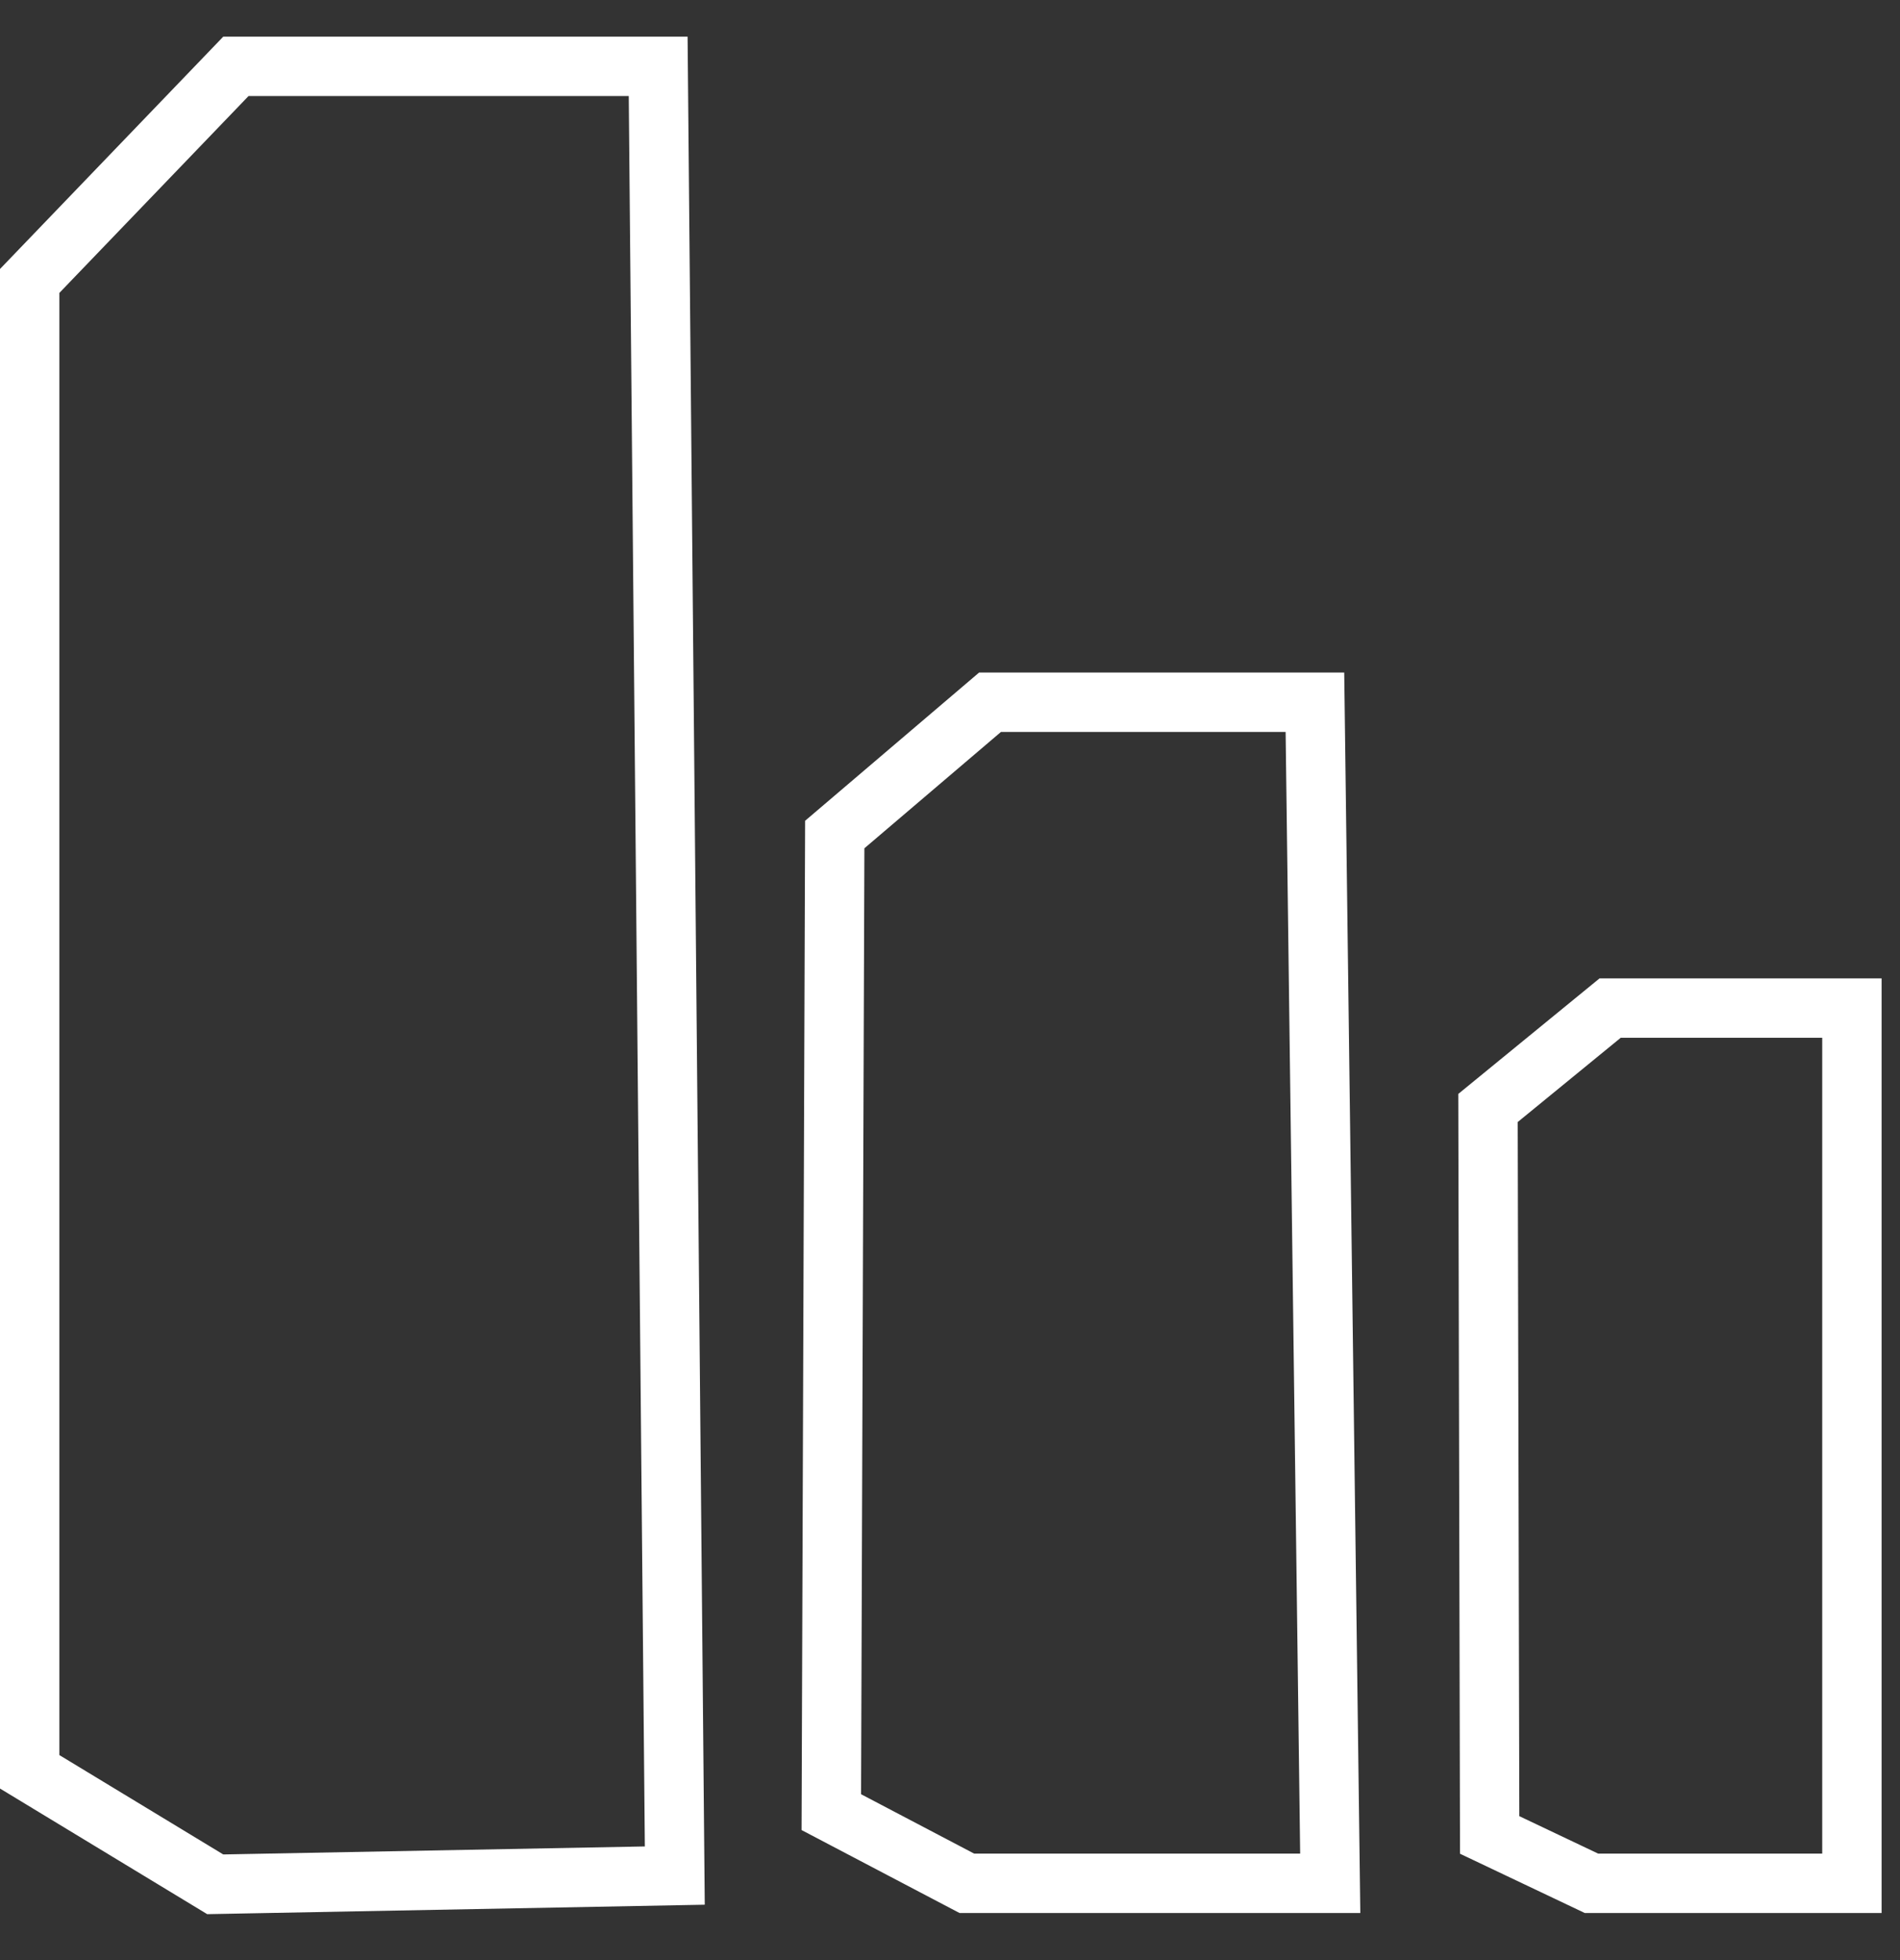 <svg width="32" height="33" viewBox="0 0 32 33" fill="none" xmlns="http://www.w3.org/2000/svg">
<rect x="0" y="0" width="32" height="33" fill="#333333" stroke="none"/>
<path d="M0.5 29.83V4.73L3.973 1.117H11.085L11.365 31.577L3.625 31.724L0.5 29.83ZM25.089 30.893L25.061 18.654L27.118 16.972H31.19V31.707H26.803L25.089 30.893ZM14.001 30.509L14.059 14.05L16.674 11.823H22.146L22.404 31.707H16.283L14.001 30.509Z" stroke="white"/>
</svg>
